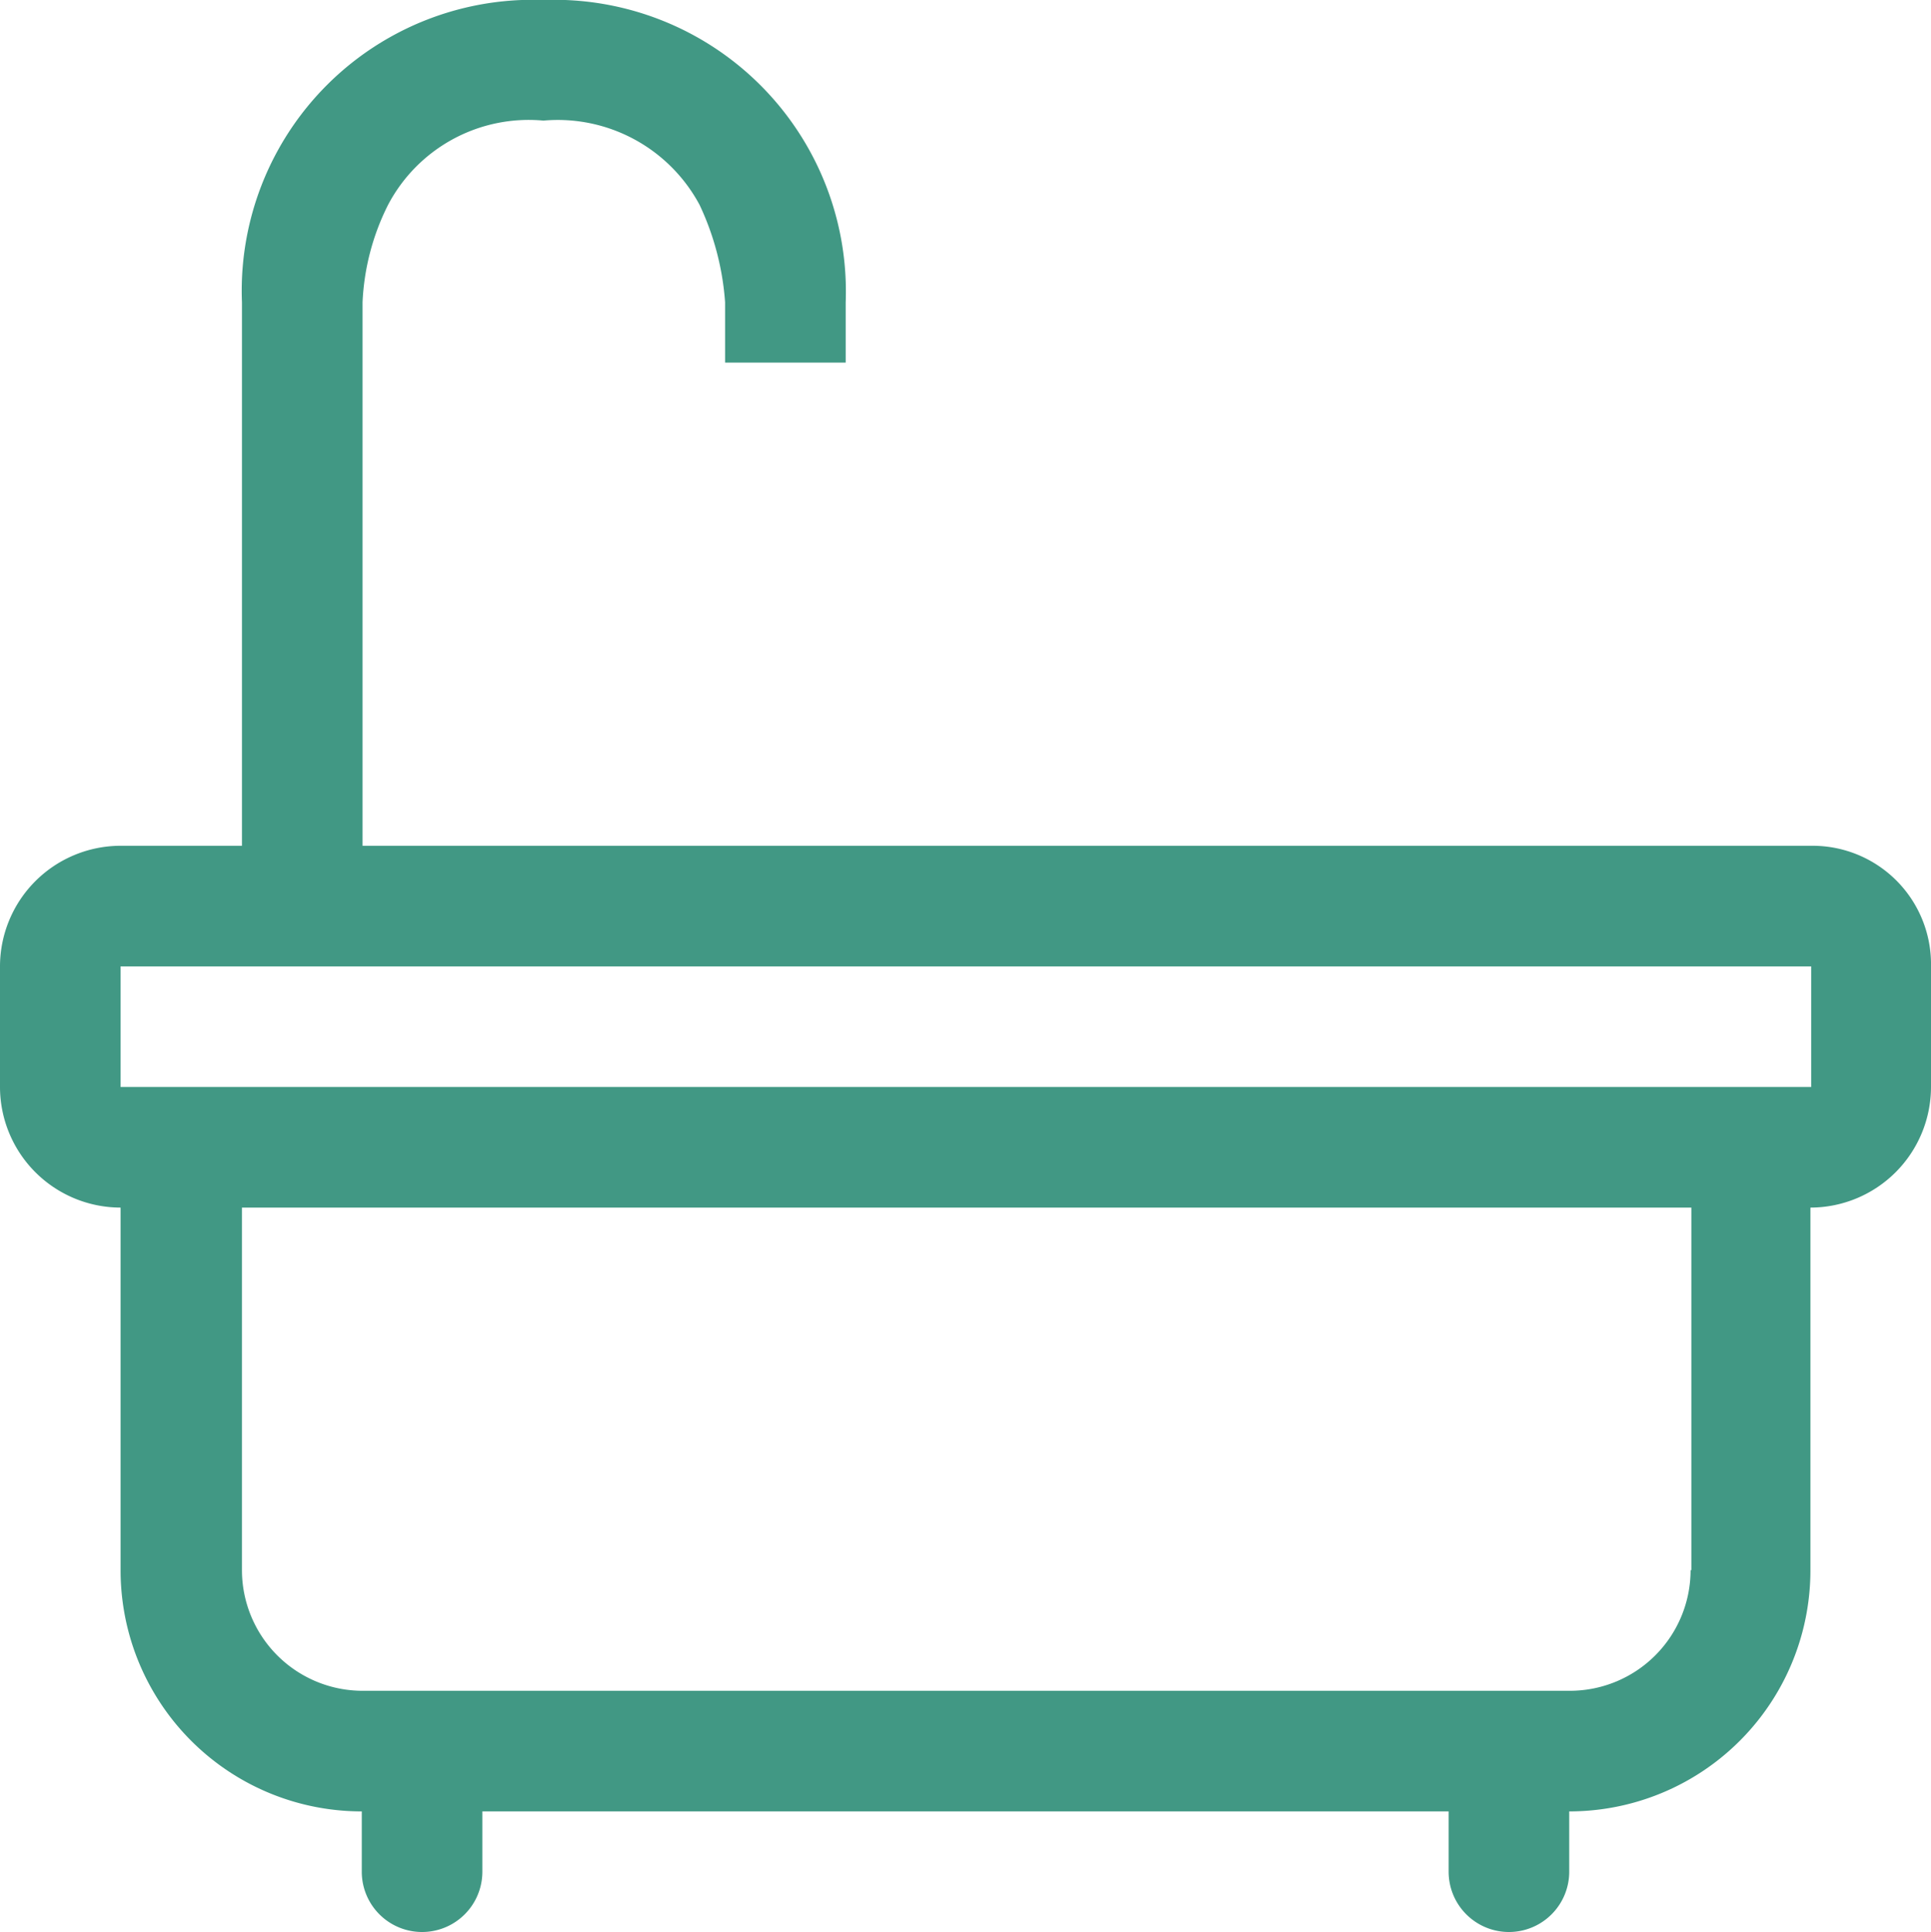 <svg xmlns="http://www.w3.org/2000/svg" width="24.98" height="24.99" viewBox="0 0 24.98 24.99">
  <g id="Group_768" data-name="Group 768" transform="translate(-126 -3195)">
    <path id="JNT1.001_Icons_25px-bathroom" d="M23.44,10.94H4.69V3.91a3.108,3.108,0,0,1,.33-1.26A2.056,2.056,0,0,1,7.03,1.56,2.081,2.081,0,0,1,9.05,2.65a3.542,3.542,0,0,1,.33,1.26v.78h1.56V3.91A3.773,3.773,0,0,0,7.03,0a3.764,3.764,0,0,0-3.9,3.91v7.03H1.56A1.562,1.562,0,0,0,0,12.5v1.56a1.562,1.562,0,0,0,1.56,1.56v4.69a3.118,3.118,0,0,0,3.12,3.12v.78a.78.78,0,1,0,1.56,0v-.78h12.5v.78a.78.78,0,1,0,1.56,0v-.78a3.118,3.118,0,0,0,3.12-3.12V15.62a1.562,1.562,0,0,0,1.56-1.56V12.5A1.532,1.532,0,0,0,23.44,10.94Zm-1.57,9.37a1.562,1.562,0,0,1-1.56,1.56H4.69a1.562,1.562,0,0,1-1.56-1.56V15.62H21.88v4.69Zm1.57-6.25H1.56V12.5H23.43v1.56Z" transform="translate(126 3195)" fill="#419884"/>
  </g>
</svg>
